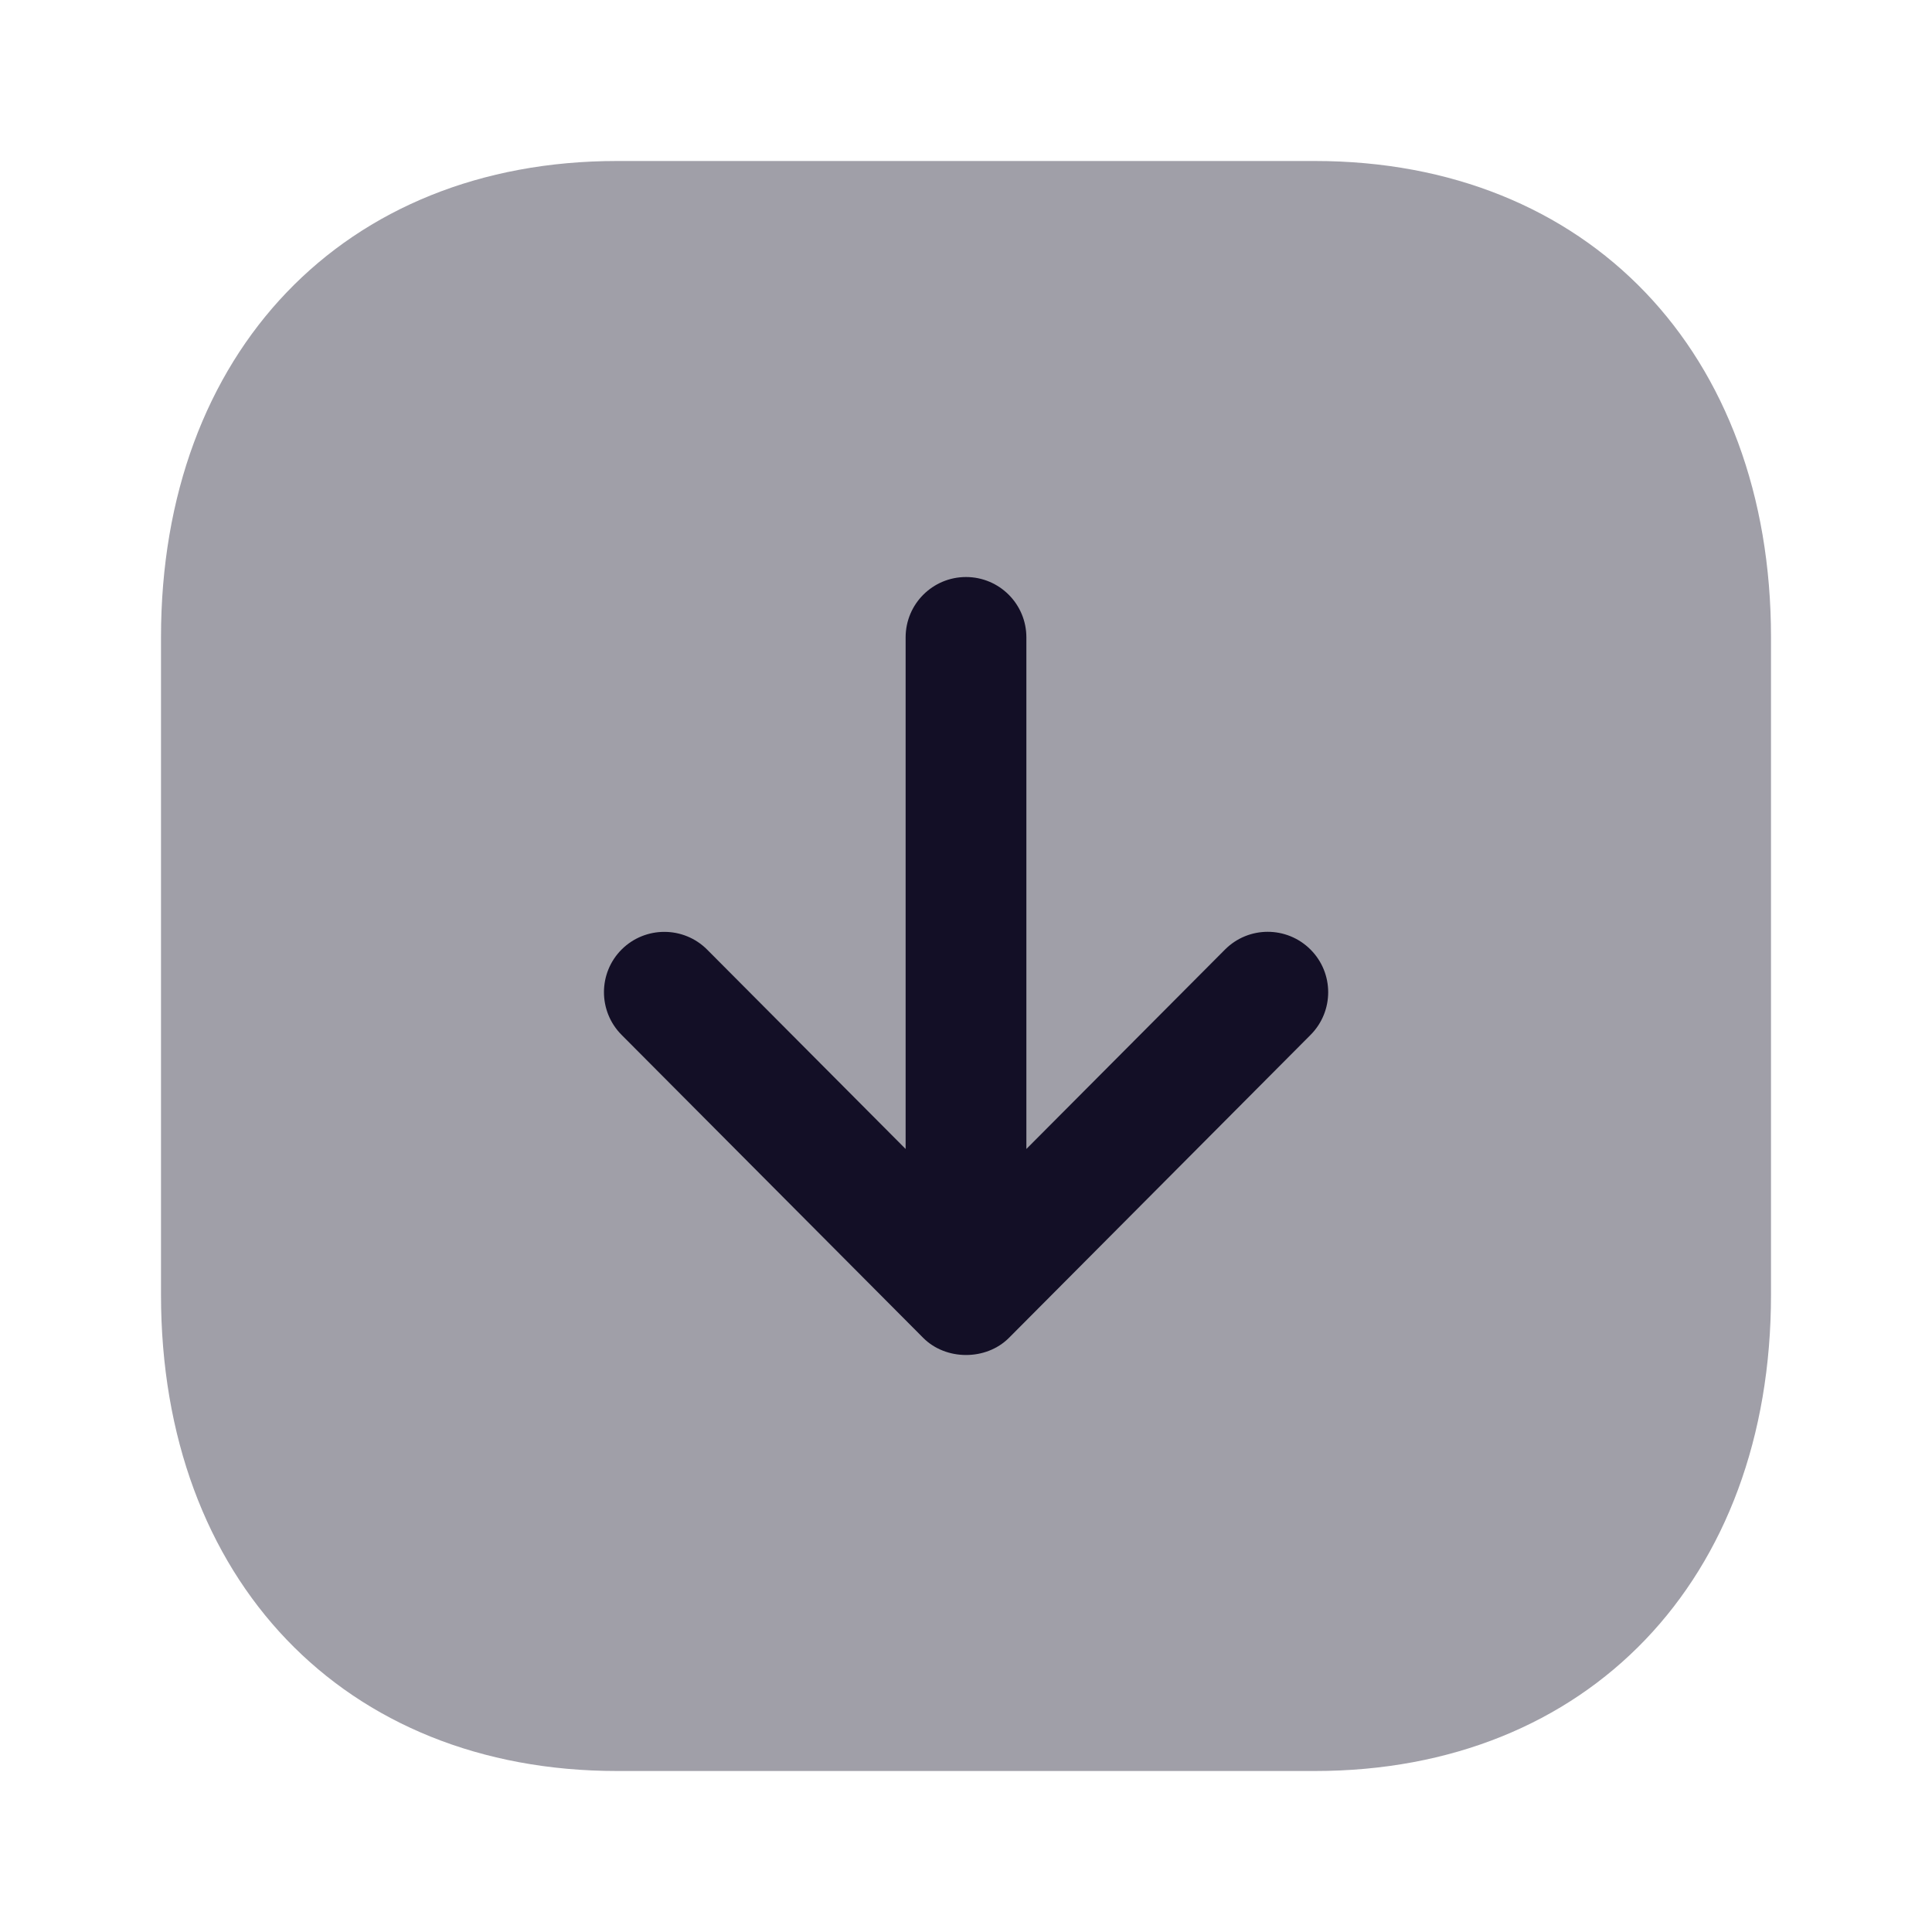 <svg width="24" height="24" viewBox="0 0 24 24" fill="none" xmlns="http://www.w3.org/2000/svg">
<path opacity="0.4" d="M2 7.916V16.084C2 19.623 4.276 22 7.665 22H16.335C19.724 22 22 19.623 22 16.084V7.916C22 4.378 19.723 2 16.334 2H7.665C4.276 2 2 4.378 2 7.916Z" fill="#130F26"/>
<path d="M7.721 12.855L11.469 16.62C11.751 16.903 12.25 16.903 12.533 16.62L16.281 12.855C16.573 12.561 16.572 12.086 16.278 11.794C15.984 11.502 15.51 11.502 15.217 11.796L12.75 14.273V7.918C12.75 7.503 12.414 7.168 12 7.168C11.586 7.168 11.25 7.503 11.25 7.918V14.273L8.784 11.796C8.637 11.649 8.445 11.576 8.252 11.576C8.061 11.576 7.869 11.649 7.723 11.794C7.43 12.086 7.429 12.561 7.721 12.855Z" fill="#130F26"/>
</svg>
